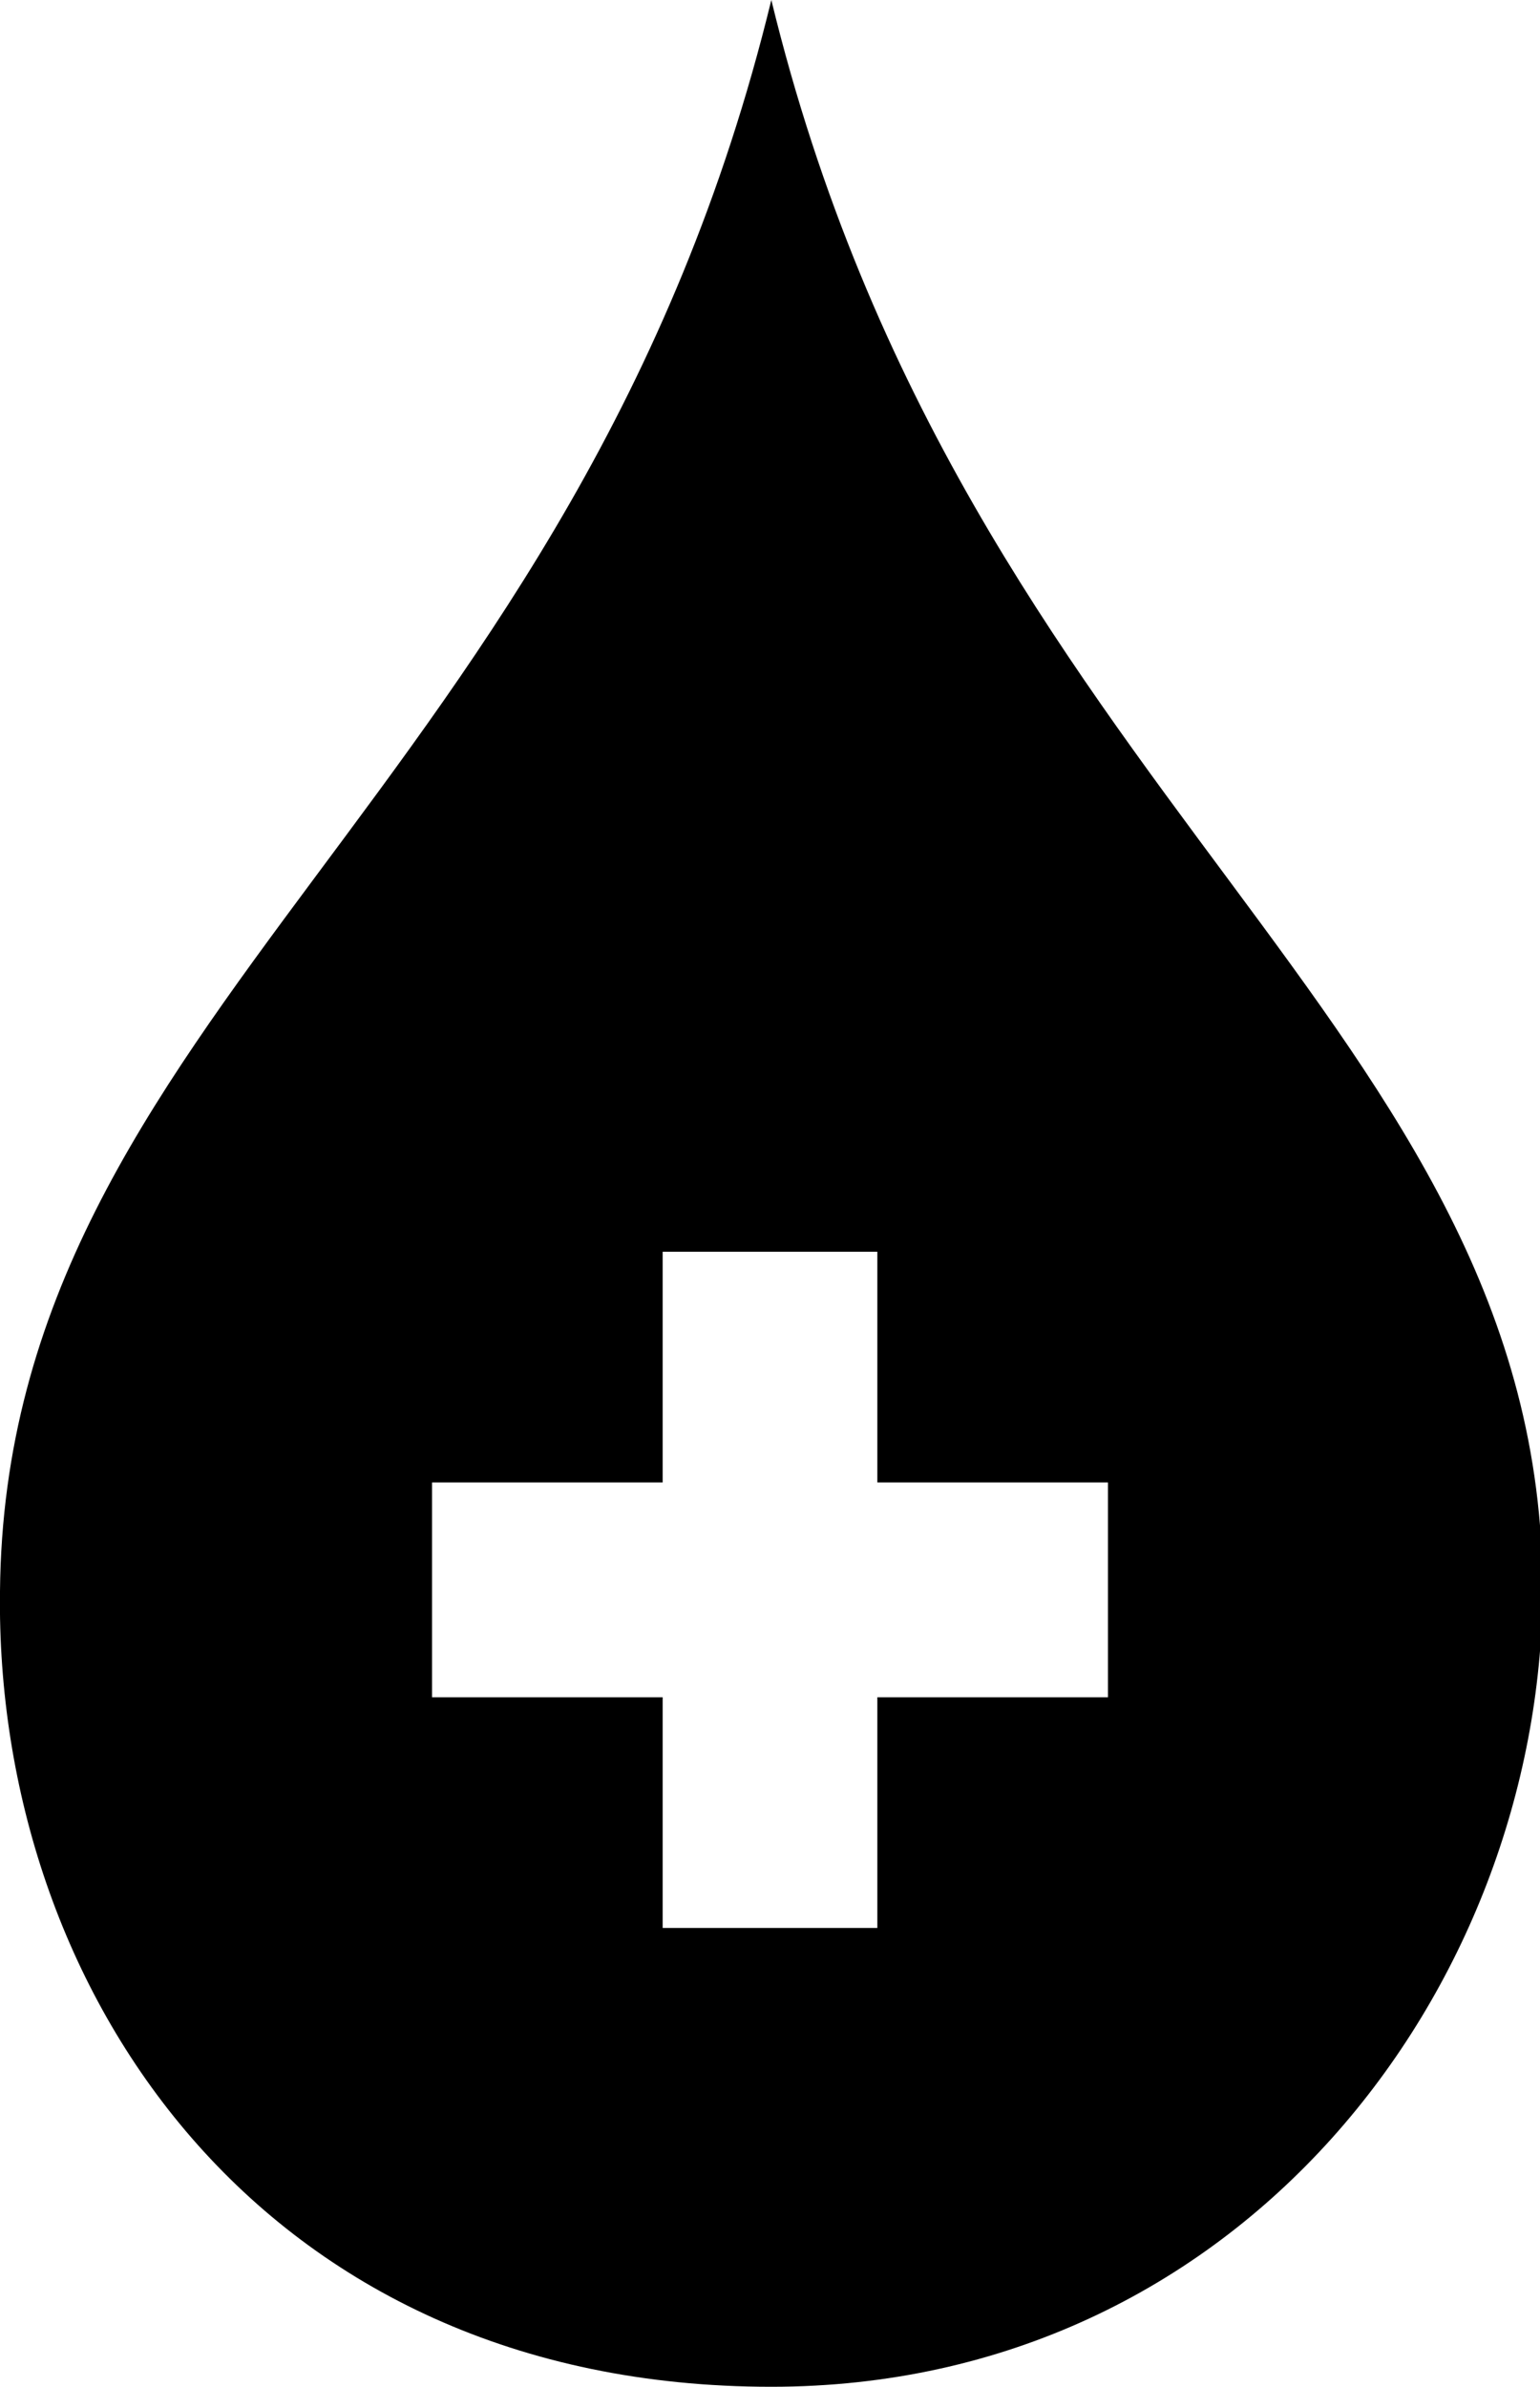 <?xml version="1.0" encoding="utf-8"?>
<!-- Generator: Adobe Illustrator 21.1.0, SVG Export Plug-In . SVG Version: 6.00 Build 0)  -->
<svg version="1.1" id="Layer_1" xmlns="http://www.w3.org/2000/svg" xmlns:xlink="http://www.w3.org/1999/xlink" x="0px" y="0px"
	 viewBox="0 0 58.1 90" style="enable-background:new 0 0 58.1 90;" xml:space="preserve">
<path d="M29.1,90C9.8,90-0.2,75,0,60C0.2,38.2,21.8,30,29.1,0c7.3,30,29.1,38.6,29.1,60C58.1,75,46.8,90,29.1,90z M33.1,72.7V64h8.7
	v-8.1h-8.7v-8.7H25v8.7h-8.7V64H25v8.7H33.1z"/>
</svg>
